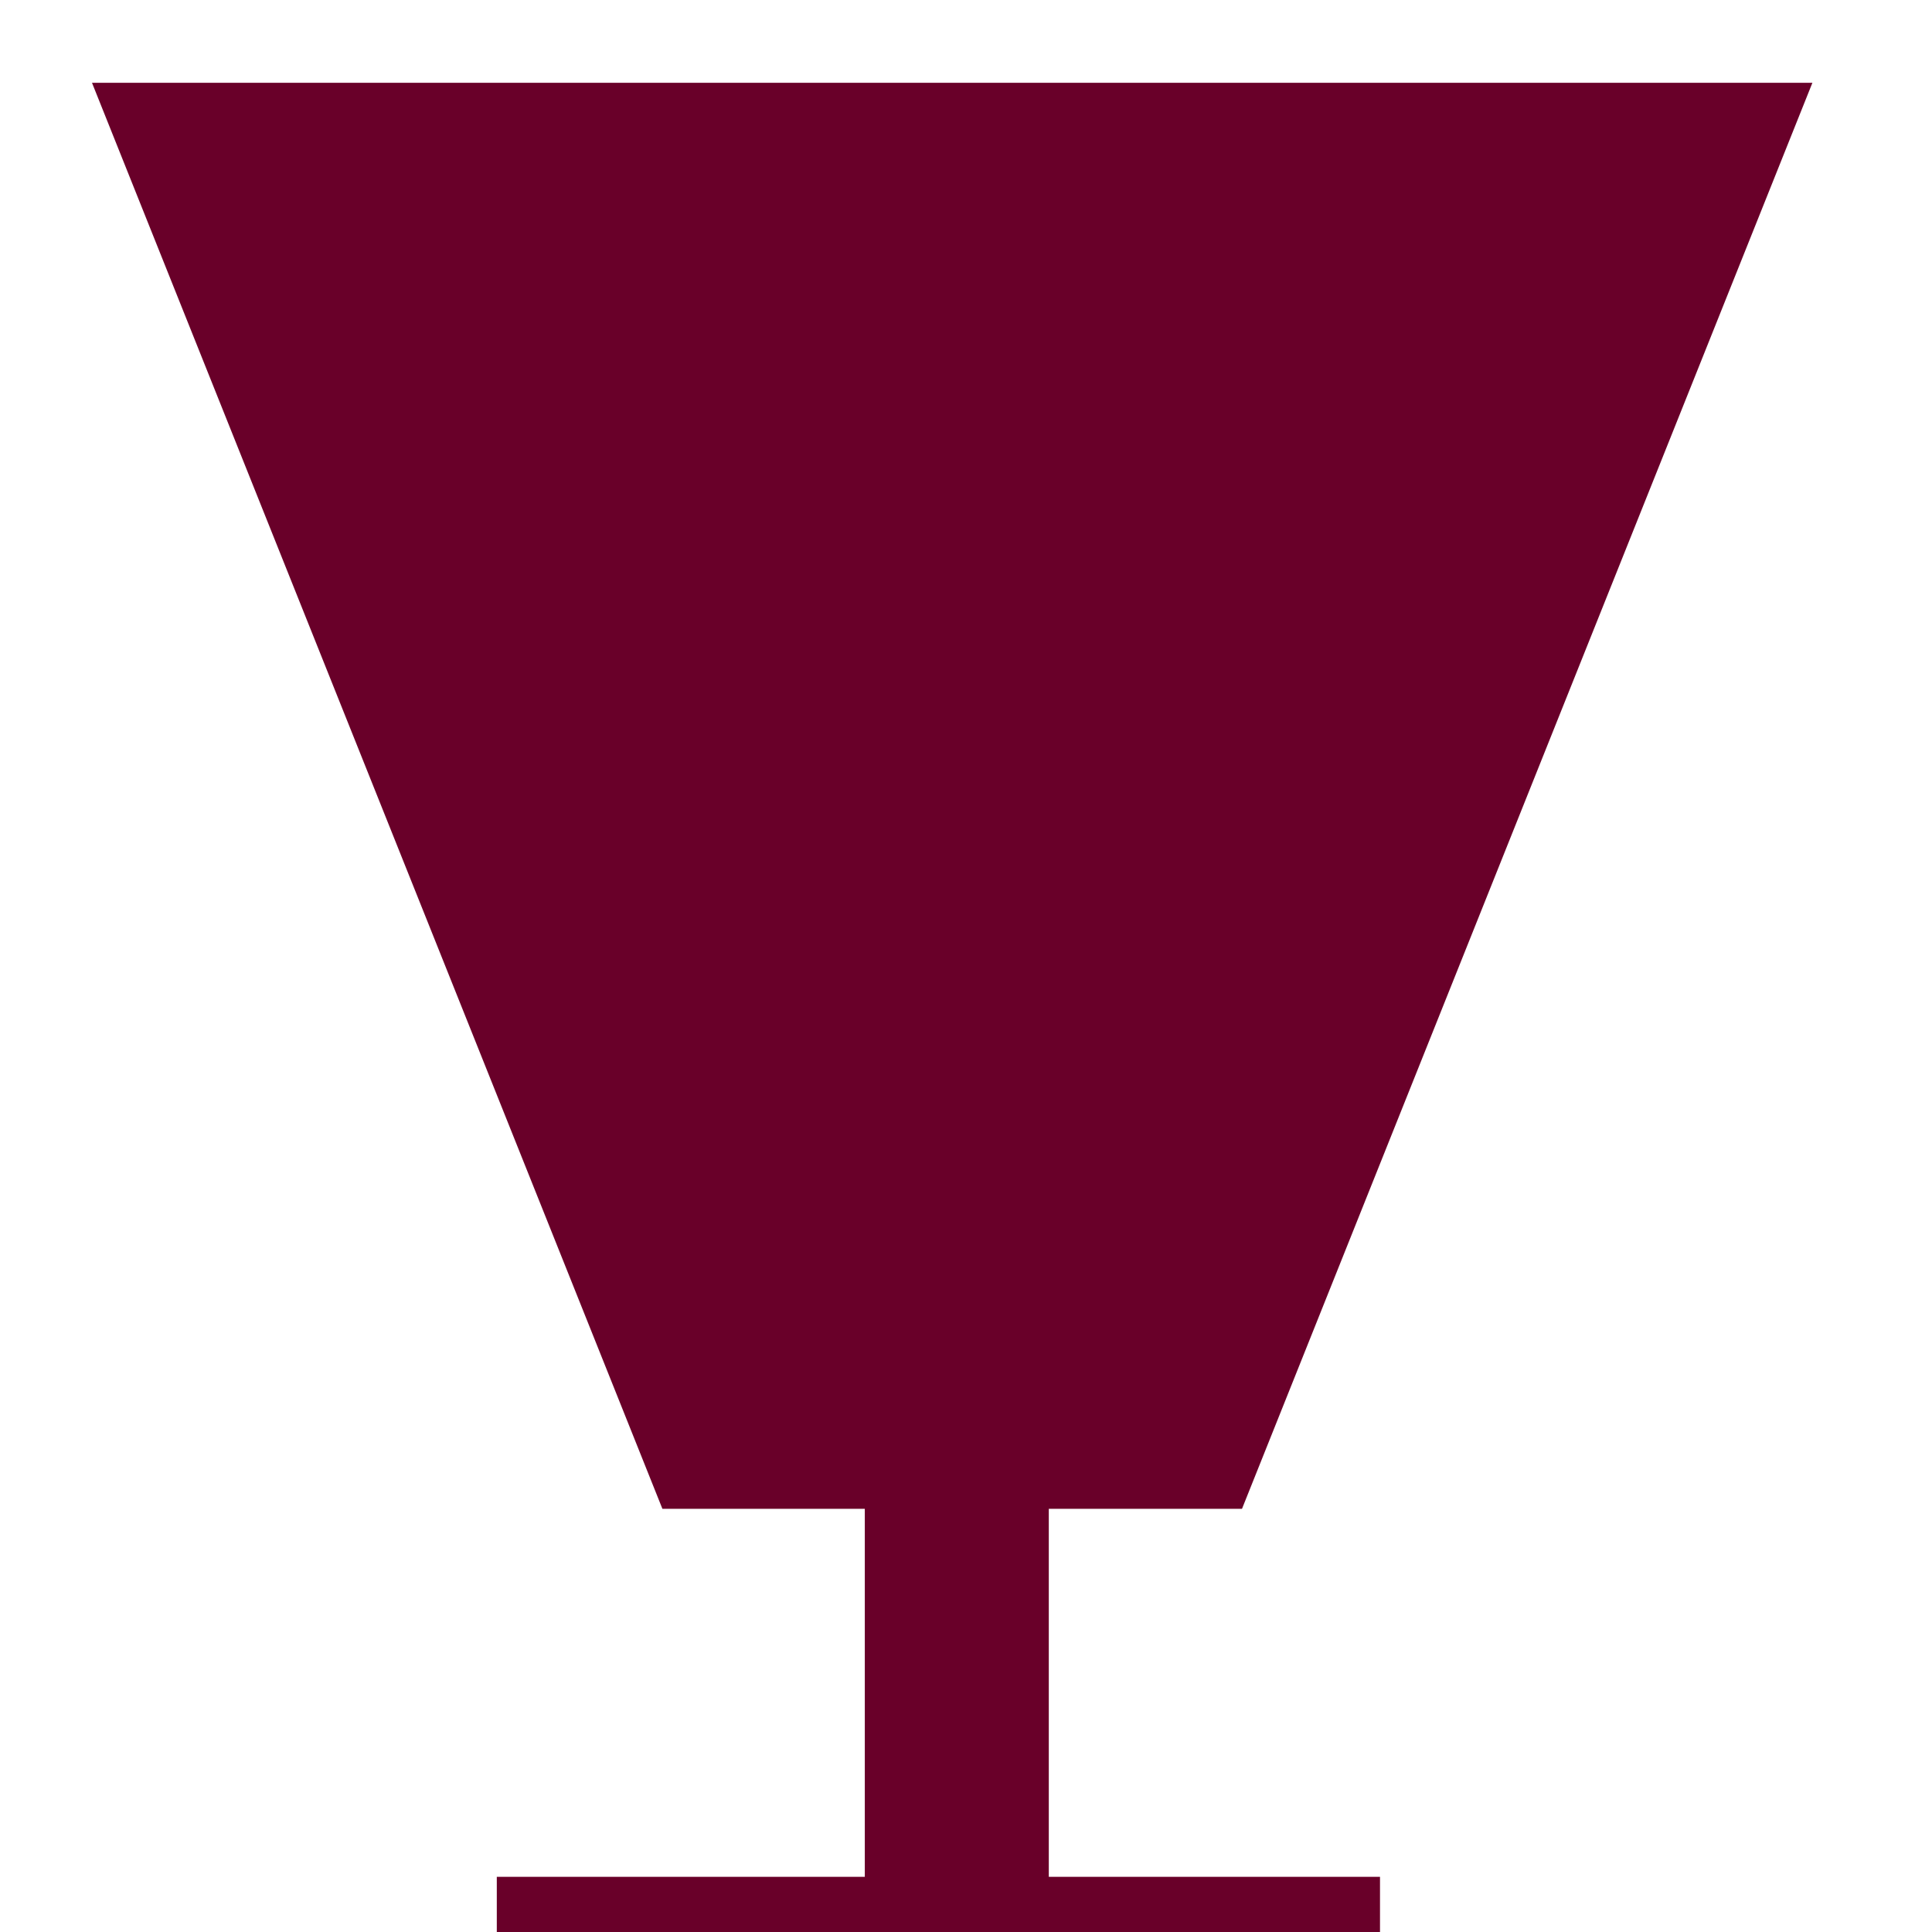 <?xml version="1.0" encoding="utf-8"?>
<!-- Generator: Adobe Illustrator 21.1.0, SVG Export Plug-In . SVG Version: 6.00 Build 0)  -->
<svg version="1.1" id="Calque_1" xmlns="http://www.w3.org/2000/svg" xmlns:xlink="http://www.w3.org/1999/xlink" x="0px" y="0px"
	 viewBox="0 0 21 21" style="enable-background:new 0 0 21 21;" xml:space="preserve">
<style type="text/css">
	.st0{fill:#690029;}
</style>
<polygon class="st0" points="1,0.9 7.2,16.4 9.4,16.4 9.4,20.4 5.4,20.4 5.4,21 9.4,21 11.4,21 15,21 15,20.4 11.4,20.4 11.4,16.4 
	13.5,16.4 19.7,0.9 19.7,0.9 "/>
</svg>
